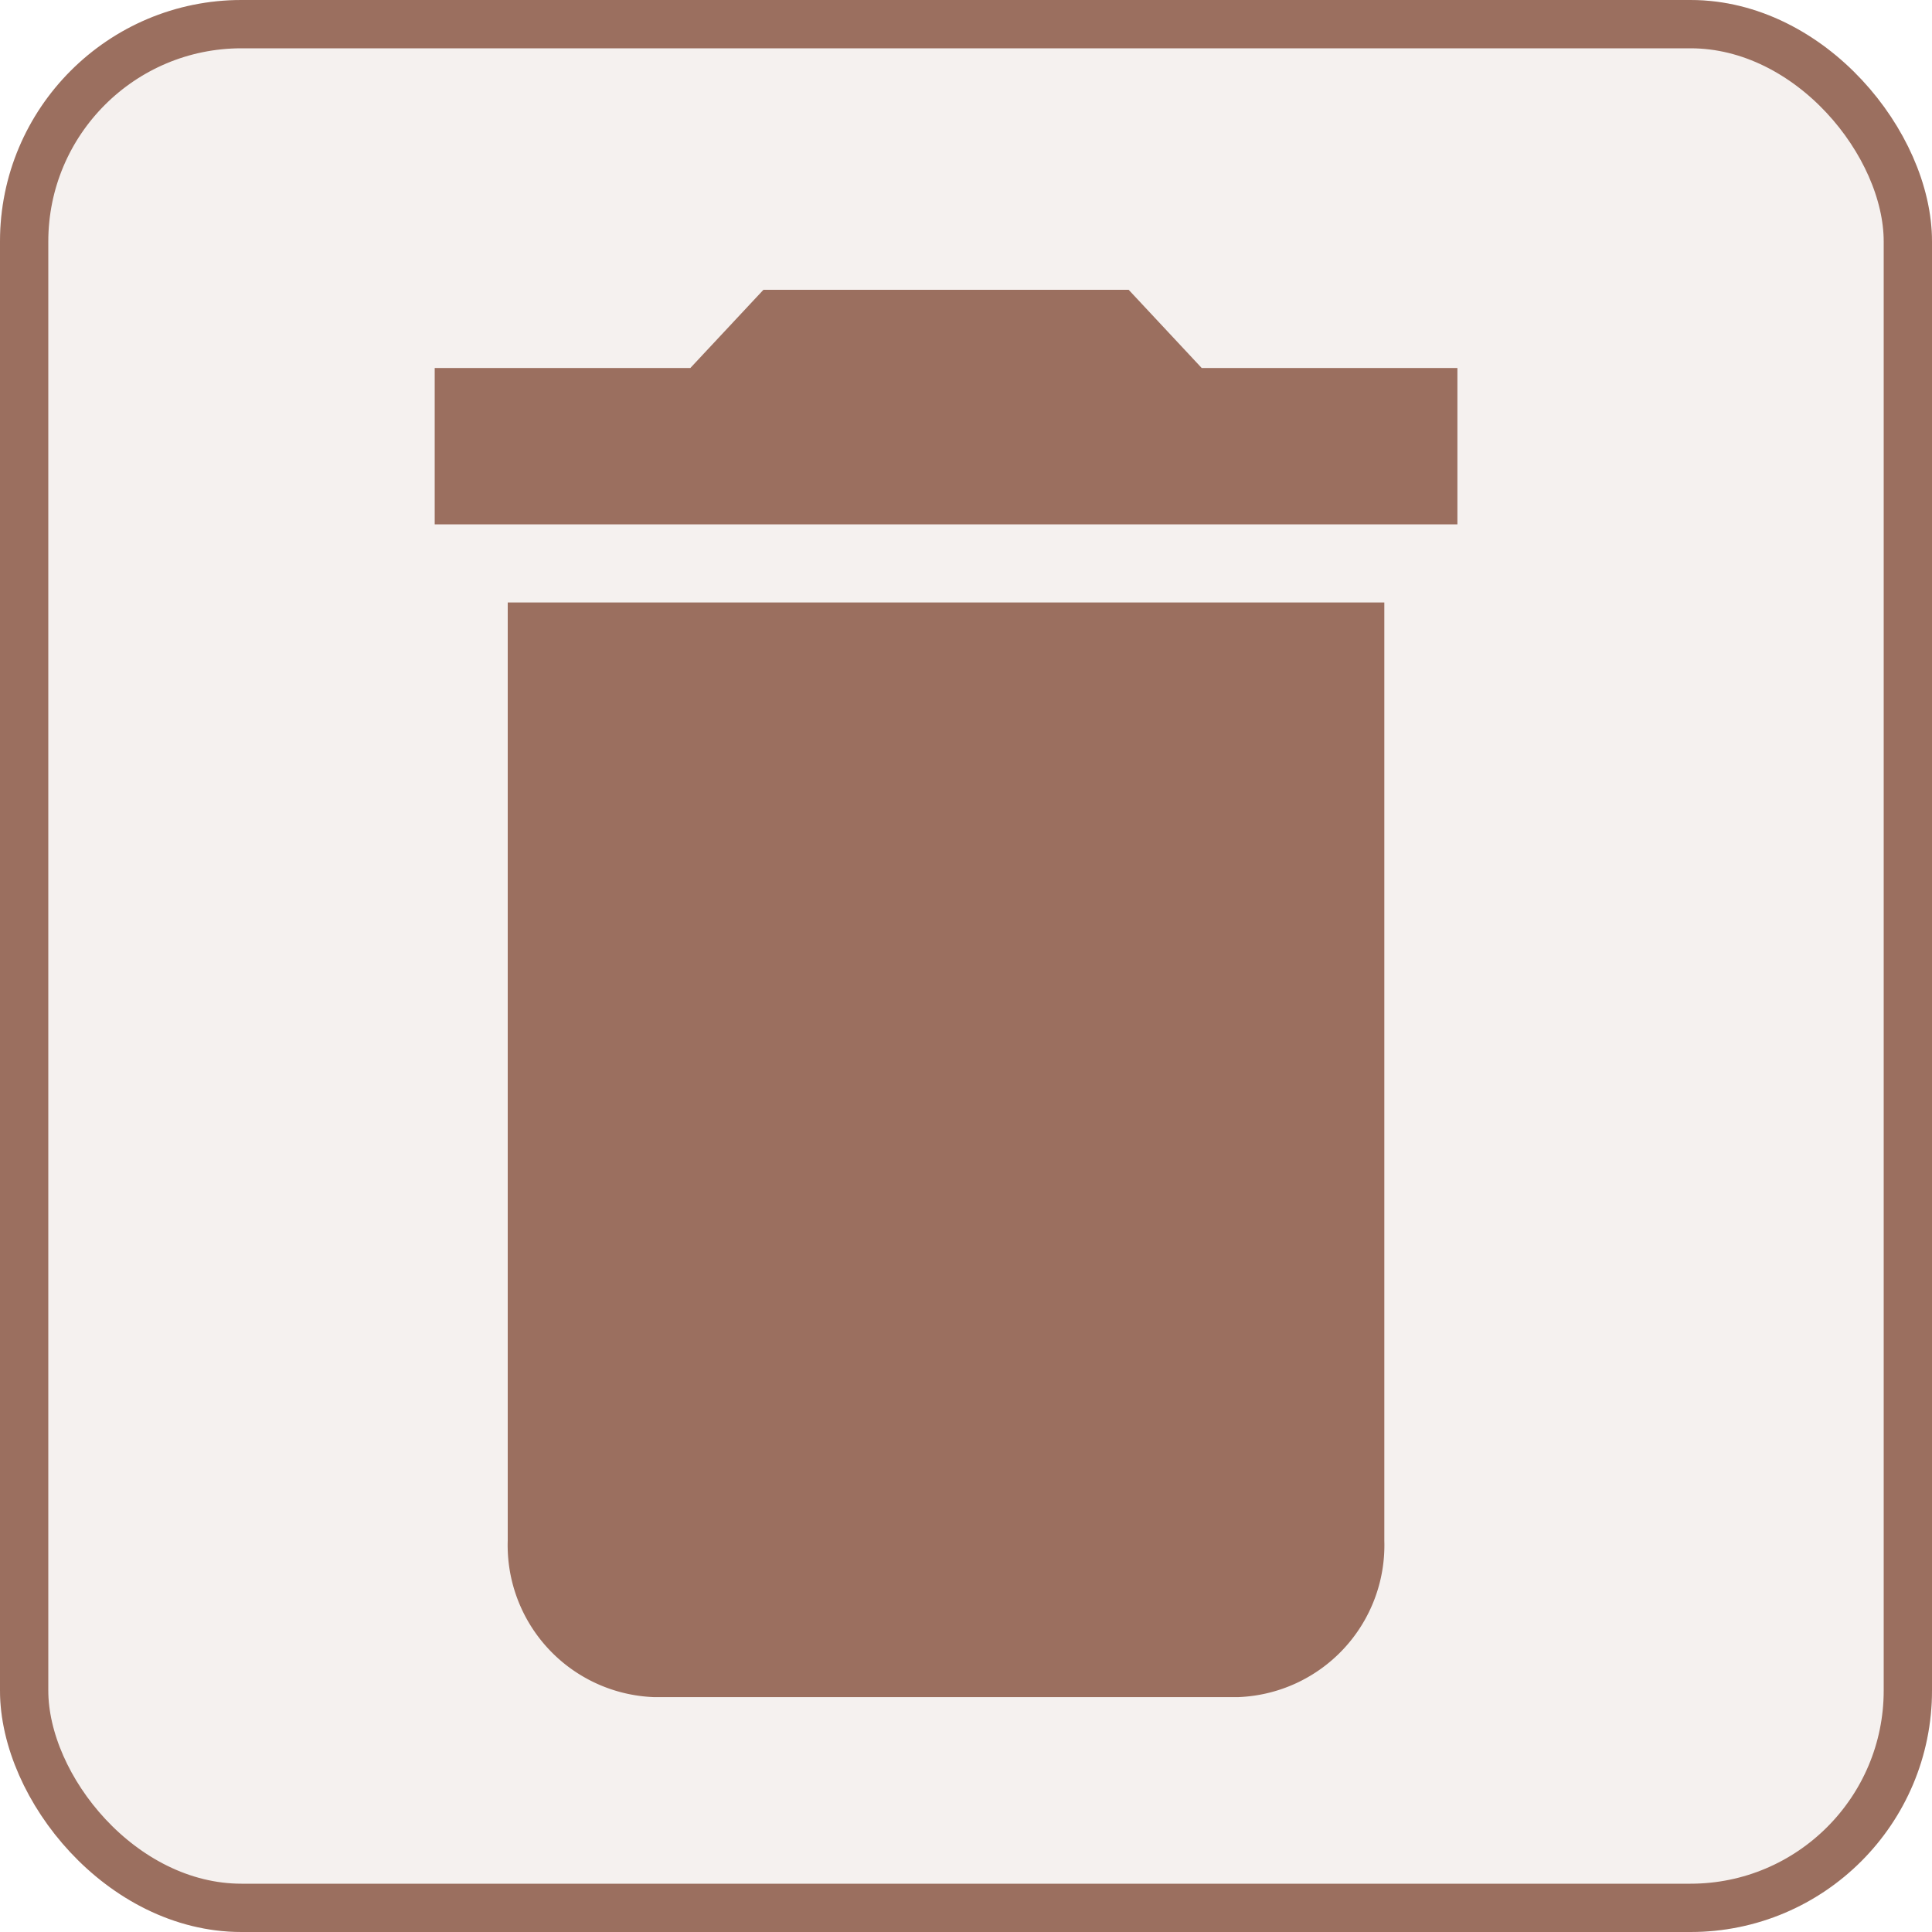 <svg xmlns="http://www.w3.org/2000/svg" width="40" height="40" viewBox="0 0 40 40">
  <g id="Delete" transform="translate(-10899 -5326)">
    <g id="Primary_007BFF" data-name="Primary / #007BFF" transform="translate(10899 5326)" fill="rgba(155,111,95,0.1)" stroke="#9b6f5f" stroke-width="1">
      <rect width="40" height="40" rx="5" stroke="none"/>
      <rect x="0.5" y="0.5" width="39" height="39" rx="4.5" fill="none"/>
    </g>
    <path id="Path_221" data-name="Path 221" d="M6.512,28.9a3.146,3.146,0,0,0,3.025,3.237h12.1A3.146,3.146,0,0,0,24.661,28.9V9.474H6.512ZM26.174,4.619H20.88L19.368,3H11.806L10.293,4.619H5V7.856H26.174Z" transform="translate(10903 5329)" fill="#9b6f5f"/>
  </g>
</svg>
